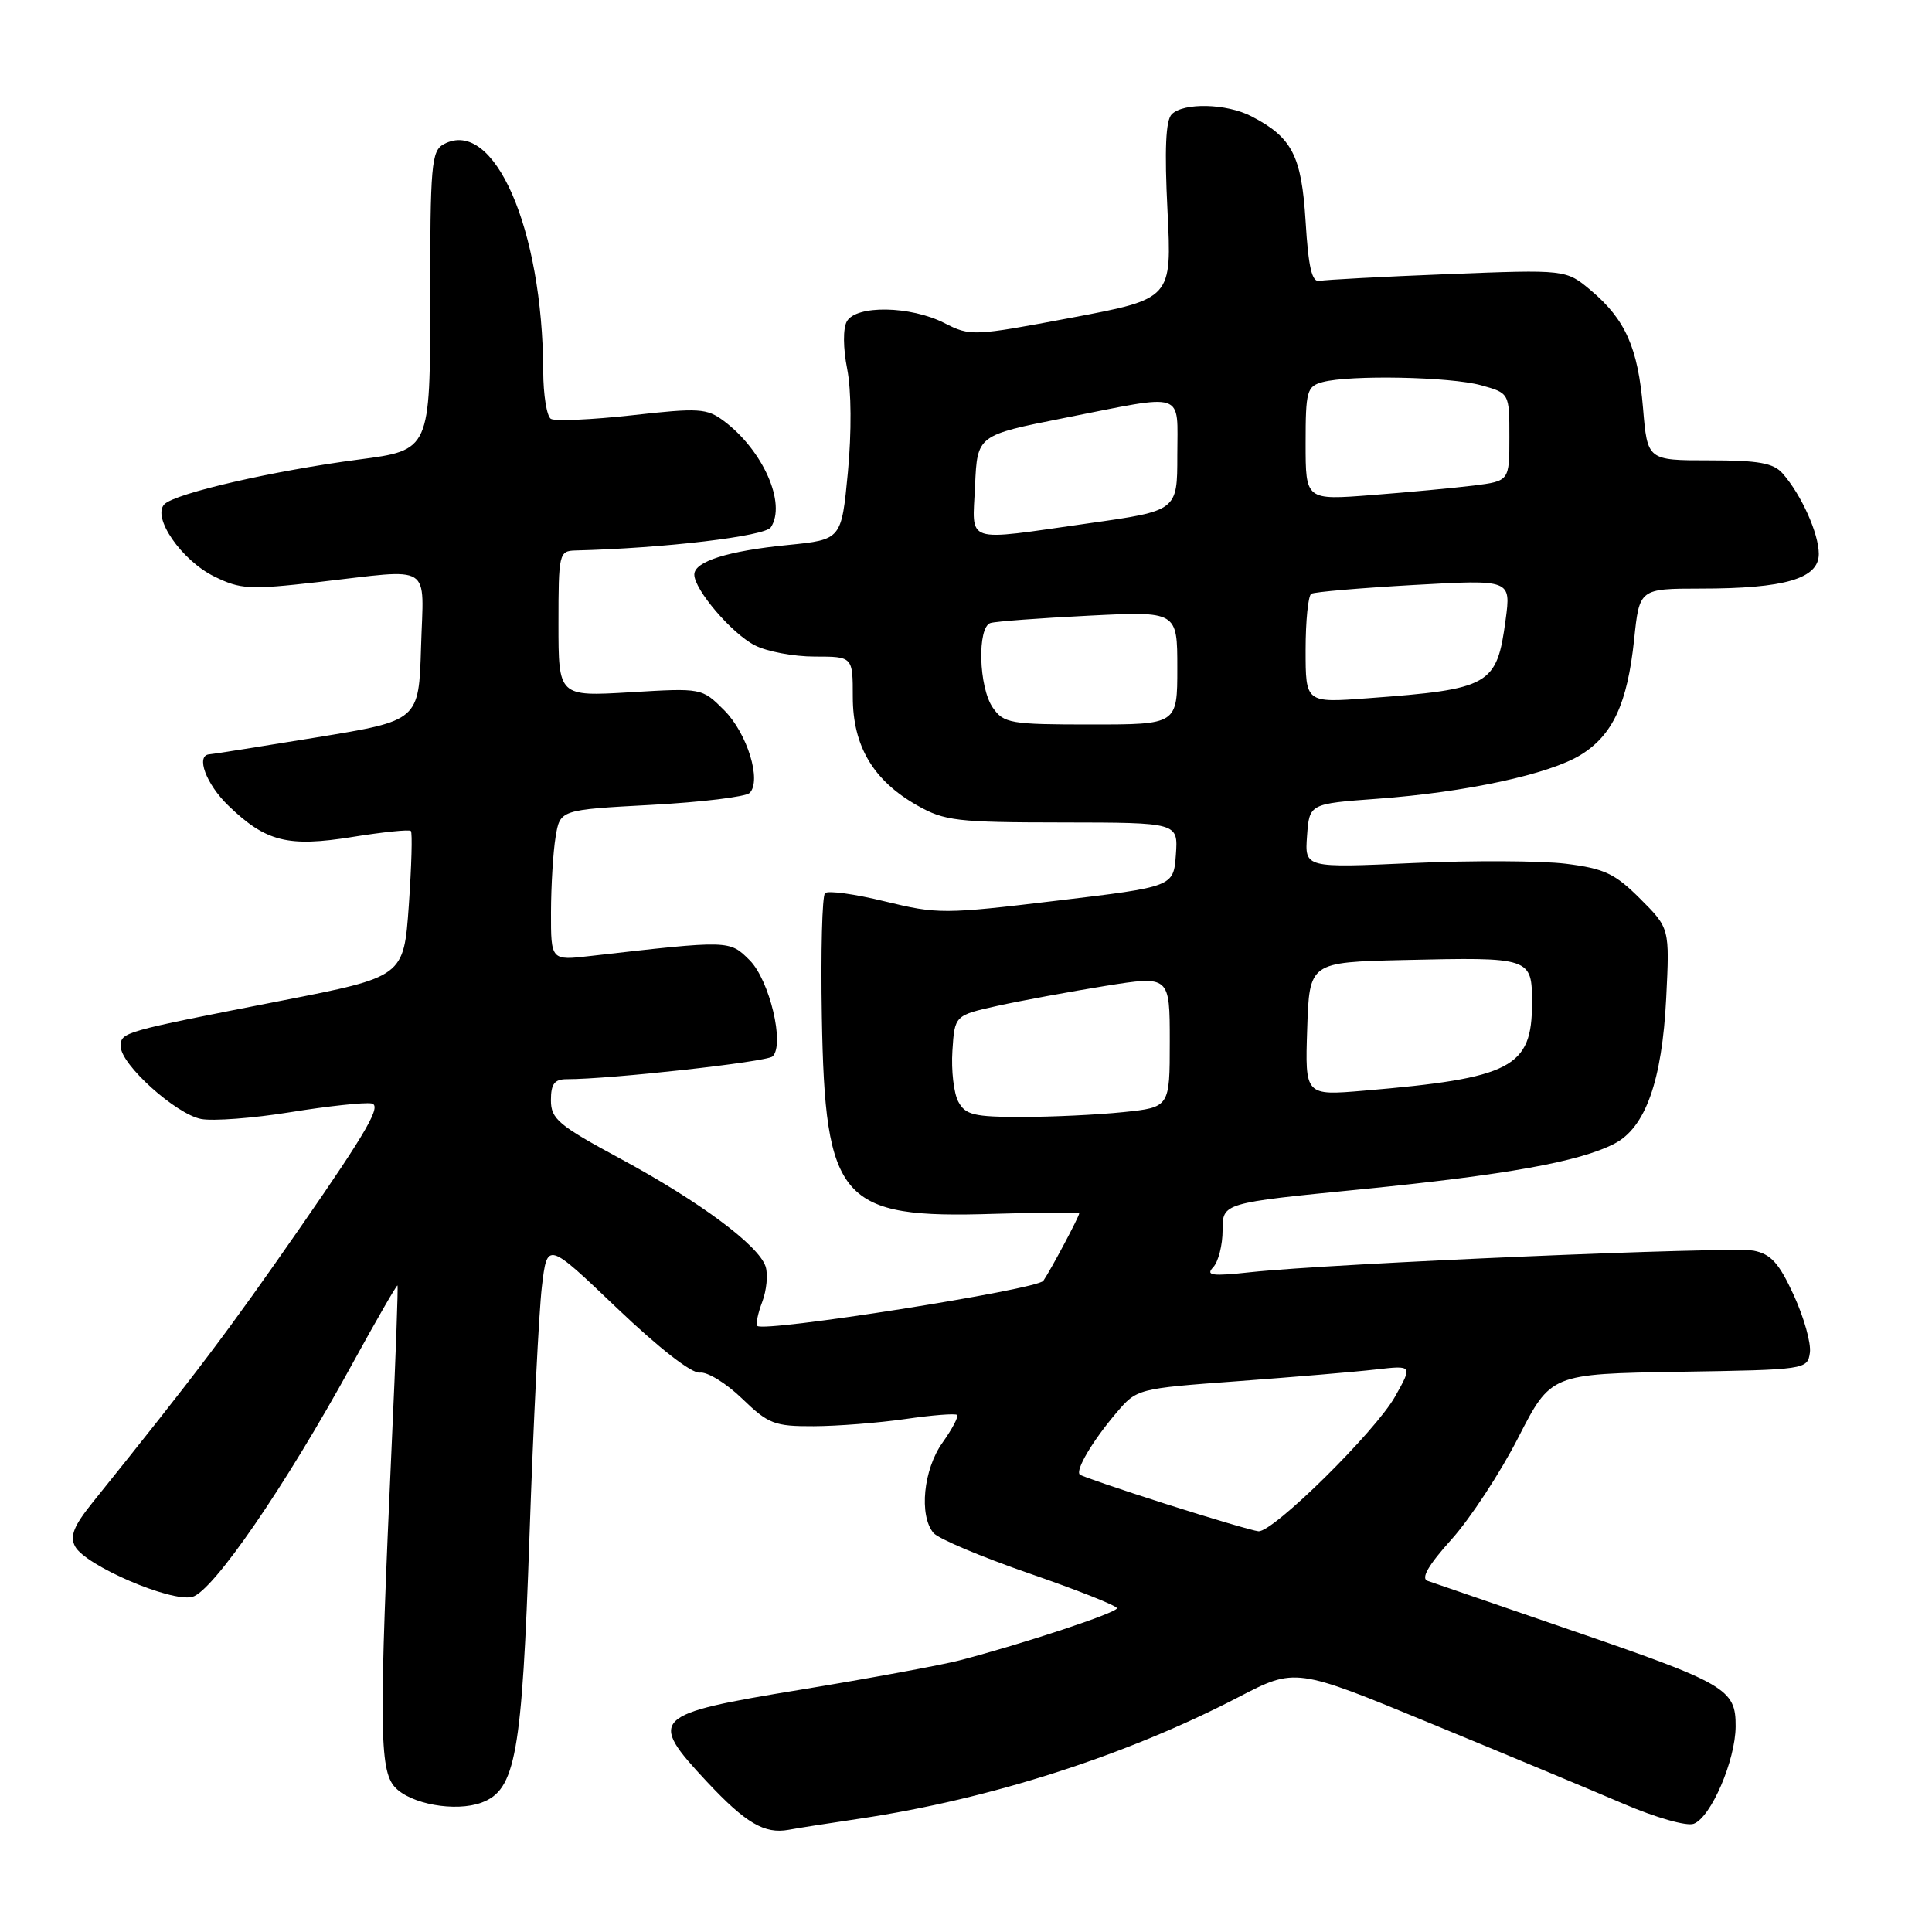 <?xml version="1.0" encoding="UTF-8" standalone="no"?>
<!DOCTYPE svg PUBLIC "-//W3C//DTD SVG 1.1//EN" "http://www.w3.org/Graphics/SVG/1.1/DTD/svg11.dtd" >
<svg xmlns="http://www.w3.org/2000/svg" xmlns:xlink="http://www.w3.org/1999/xlink" version="1.1" viewBox="0 0 256 256">
 <g >
 <path fill="currentColor"
d=" M 114.00 240.97 C 131.24 238.39 149.22 232.61 164.07 224.90 C 171.65 220.96 171.65 220.96 189.57 228.36 C 199.43 232.42 210.94 237.22 215.14 239.02 C 219.40 240.85 223.51 242.02 224.43 241.66 C 226.72 240.79 229.95 233.27 229.98 228.77 C 230.01 223.79 228.76 223.07 207.77 215.87 C 198.27 212.61 189.90 209.73 189.16 209.47 C 188.25 209.15 189.25 207.40 192.33 203.98 C 194.81 201.22 198.79 195.15 201.17 190.50 C 205.50 182.05 205.50 182.05 222.50 181.77 C 239.29 181.50 239.50 181.47 239.82 179.24 C 240.00 178.00 239.04 174.58 237.69 171.63 C 235.73 167.36 234.66 166.17 232.37 165.72 C 229.39 165.15 176.64 167.40 165.72 168.57 C 160.59 169.13 159.72 169.01 160.75 167.92 C 161.44 167.19 162.00 164.98 162.00 163.00 C 162.00 159.40 162.00 159.40 180.25 157.60 C 199.60 155.68 209.28 153.94 213.92 151.54 C 218.03 149.42 220.23 143.23 220.78 132.25 C 221.24 123.00 221.24 123.00 217.34 119.10 C 213.99 115.75 212.59 115.09 207.48 114.45 C 204.21 114.05 195.08 114.00 187.21 114.36 C 172.88 115.01 172.88 115.01 173.19 110.76 C 173.50 106.50 173.50 106.50 182.50 105.84 C 194.24 104.98 205.30 102.59 209.46 100.02 C 213.70 97.40 215.64 93.22 216.53 84.75 C 217.23 78.00 217.23 78.00 225.37 77.99 C 236.50 77.99 241.00 76.67 241.00 73.40 C 241.00 70.70 238.70 65.57 236.22 62.75 C 235.00 61.35 233.05 61.00 226.49 61.00 C 218.29 61.00 218.29 61.00 217.71 54.08 C 217.04 46.07 215.38 42.34 210.79 38.47 C 207.50 35.71 207.50 35.71 191.84 36.32 C 183.23 36.66 175.58 37.07 174.84 37.22 C 173.84 37.43 173.37 35.45 173.00 29.35 C 172.46 20.61 171.22 18.20 165.80 15.40 C 162.53 13.71 156.83 13.57 155.26 15.14 C 154.46 15.94 154.29 19.81 154.70 27.94 C 155.28 39.59 155.28 39.59 141.97 42.10 C 128.95 44.55 128.58 44.57 125.12 42.80 C 120.63 40.52 113.44 40.40 112.21 42.59 C 111.69 43.52 111.71 46.13 112.26 48.91 C 112.81 51.72 112.85 57.29 112.35 62.57 C 111.50 71.50 111.50 71.50 104.43 72.21 C 96.42 73.00 92.00 74.40 92.00 76.13 C 92.00 78.13 96.94 83.92 100.00 85.50 C 101.60 86.33 105.17 87.00 107.95 87.00 C 113.00 87.00 113.00 87.00 113.00 92.35 C 113.00 98.86 115.71 103.42 121.53 106.72 C 125.16 108.78 126.80 108.97 140.81 108.98 C 156.11 109.00 156.11 109.00 155.81 113.25 C 155.50 117.50 155.50 117.50 140.00 119.35 C 125.10 121.14 124.22 121.14 117.25 119.44 C 113.26 118.46 109.69 117.97 109.32 118.35 C 108.94 118.73 108.75 126.09 108.90 134.72 C 109.32 159.17 111.34 161.49 131.71 160.84 C 137.92 160.65 143.00 160.62 143.00 160.78 C 143.00 161.20 139.26 168.23 138.25 169.71 C 137.47 170.87 101.24 176.58 100.35 175.69 C 100.13 175.46 100.42 174.03 101.00 172.51 C 101.58 170.98 101.78 168.88 101.45 167.83 C 100.56 165.04 92.70 159.20 82.20 153.53 C 73.99 149.10 73.00 148.27 73.00 145.78 C 73.00 143.63 73.47 143.00 75.08 143.00 C 80.88 143.00 101.61 140.71 102.37 139.98 C 104.01 138.43 101.97 129.88 99.34 127.24 C 96.65 124.56 96.75 124.56 78.25 126.67 C 73.00 127.28 73.00 127.28 73.01 120.89 C 73.02 117.37 73.29 112.88 73.62 110.90 C 74.21 107.30 74.21 107.30 86.31 106.65 C 92.96 106.29 98.82 105.58 99.33 105.07 C 100.95 103.45 99.02 97.18 95.97 94.12 C 93.01 91.16 93.01 91.16 83.50 91.73 C 74.00 92.29 74.00 92.29 74.00 82.65 C 74.00 73.33 74.08 73.00 76.25 72.94 C 88.06 72.64 101.35 71.06 102.14 69.87 C 104.23 66.73 101.11 59.67 95.91 55.78 C 93.66 54.10 92.61 54.03 83.72 55.03 C 78.37 55.62 73.54 55.83 72.99 55.50 C 72.45 55.16 71.99 52.32 71.98 49.19 C 71.91 30.29 65.46 15.54 58.81 19.10 C 57.16 19.99 57.00 21.77 57.00 39.86 C 57.00 59.65 57.00 59.65 47.55 60.89 C 36.24 62.37 23.24 65.36 21.79 66.81 C 20.09 68.51 24.05 74.25 28.38 76.38 C 31.87 78.10 33.07 78.16 42.14 77.13 C 57.60 75.37 56.12 74.44 55.79 85.74 C 55.50 95.49 55.50 95.49 42.00 97.70 C 34.58 98.91 28.16 99.93 27.75 99.95 C 25.89 100.07 27.30 103.89 30.25 106.74 C 35.23 111.55 38.14 112.28 46.71 110.90 C 50.75 110.25 54.23 109.89 54.44 110.11 C 54.66 110.33 54.53 114.76 54.17 119.96 C 53.50 129.43 53.50 129.43 37.28 132.60 C 16.06 136.75 16.00 136.76 16.00 138.67 C 16.00 141.05 23.31 147.63 26.65 148.27 C 28.22 148.57 33.54 148.17 38.47 147.37 C 43.41 146.57 48.24 146.05 49.22 146.21 C 50.62 146.44 48.68 149.82 39.93 162.44 C 30.17 176.50 26.14 181.84 12.25 199.11 C 9.76 202.21 9.23 203.56 9.95 204.91 C 11.31 207.44 22.61 212.31 25.47 211.60 C 28.19 210.92 37.78 196.97 46.63 180.82 C 49.85 174.95 52.57 170.23 52.67 170.33 C 52.77 170.44 52.44 179.74 51.92 191.01 C 50.21 228.68 50.26 234.51 52.31 236.79 C 54.36 239.05 60.34 240.13 63.80 238.86 C 68.33 237.19 69.17 232.55 70.16 203.50 C 70.67 188.65 71.41 173.80 71.80 170.50 C 72.51 164.50 72.51 164.50 81.74 173.32 C 87.32 178.64 91.67 182.03 92.74 181.88 C 93.71 181.74 96.22 183.28 98.32 185.31 C 101.82 188.69 102.62 189.00 107.82 188.98 C 110.94 188.97 116.41 188.54 119.96 188.03 C 123.52 187.51 126.60 187.27 126.82 187.49 C 127.04 187.71 126.17 189.36 124.88 191.17 C 122.36 194.71 121.75 200.79 123.69 203.12 C 124.32 203.88 130.05 206.30 136.42 208.50 C 142.79 210.70 148.00 212.77 148.00 213.10 C 148.00 213.70 135.52 217.83 127.10 220.02 C 124.68 220.64 115.23 222.39 106.10 223.89 C 86.30 227.14 85.78 227.65 93.68 236.10 C 98.82 241.59 101.30 243.04 104.50 242.46 C 105.60 242.25 109.88 241.58 114.00 240.97 Z  M 154.50 199.29 C 148.45 197.36 143.31 195.60 143.08 195.39 C 142.47 194.81 144.74 190.96 147.89 187.25 C 150.65 184.00 150.65 184.00 164.07 183.01 C 171.46 182.46 179.68 181.77 182.34 181.46 C 187.18 180.91 187.18 180.91 184.85 185.06 C 182.24 189.69 168.69 203.06 166.75 202.90 C 166.06 202.84 160.55 201.22 154.50 199.29 Z  M 126.98 145.97 C 126.38 144.85 126.03 141.82 126.20 139.23 C 126.50 134.54 126.50 134.54 132.21 133.27 C 135.36 132.58 141.77 131.40 146.46 130.64 C 155.00 129.28 155.00 129.28 155.00 138.00 C 155.00 146.72 155.00 146.72 148.85 147.36 C 145.47 147.71 139.41 148.00 135.39 148.00 C 129.05 148.00 127.92 147.73 126.98 145.97 Z  M 173.21 136.34 C 173.50 127.50 173.50 127.50 186.00 127.21 C 202.88 126.82 203.00 126.86 203.00 132.91 C 203.00 141.46 200.31 142.86 180.71 144.52 C 172.92 145.18 172.92 145.18 173.21 136.34 Z  M 131.56 93.78 C 129.68 91.09 129.46 83.10 131.25 82.55 C 131.94 82.34 137.79 81.90 144.25 81.58 C 156.00 80.99 156.00 80.99 156.00 88.50 C 156.00 96.00 156.00 96.00 144.56 96.00 C 133.87 96.00 133.01 95.85 131.56 93.78 Z  M 173.00 86.13 C 173.00 82.27 173.34 78.92 173.75 78.68 C 174.16 78.43 180.29 77.91 187.36 77.51 C 200.22 76.79 200.22 76.79 199.50 82.14 C 198.34 90.82 197.47 91.32 181.25 92.52 C 173.00 93.14 173.00 93.14 173.00 86.13 Z  M 129.20 64.33 C 129.50 57.67 129.50 57.67 141.00 55.39 C 157.33 52.16 156.00 51.72 156.00 60.34 C 156.00 67.68 156.00 67.68 144.25 69.34 C 127.49 71.71 128.86 72.17 129.20 64.33 Z  M 173.00 58.75 C 173.00 51.80 173.17 51.19 175.25 50.63 C 178.89 49.66 192.18 49.92 196.25 51.05 C 200.00 52.09 200.00 52.09 200.00 57.92 C 200.00 63.74 200.00 63.74 195.25 64.34 C 192.64 64.66 186.56 65.23 181.75 65.60 C 173.00 66.28 173.00 66.28 173.00 58.75 Z "/>
</g>
</svg>